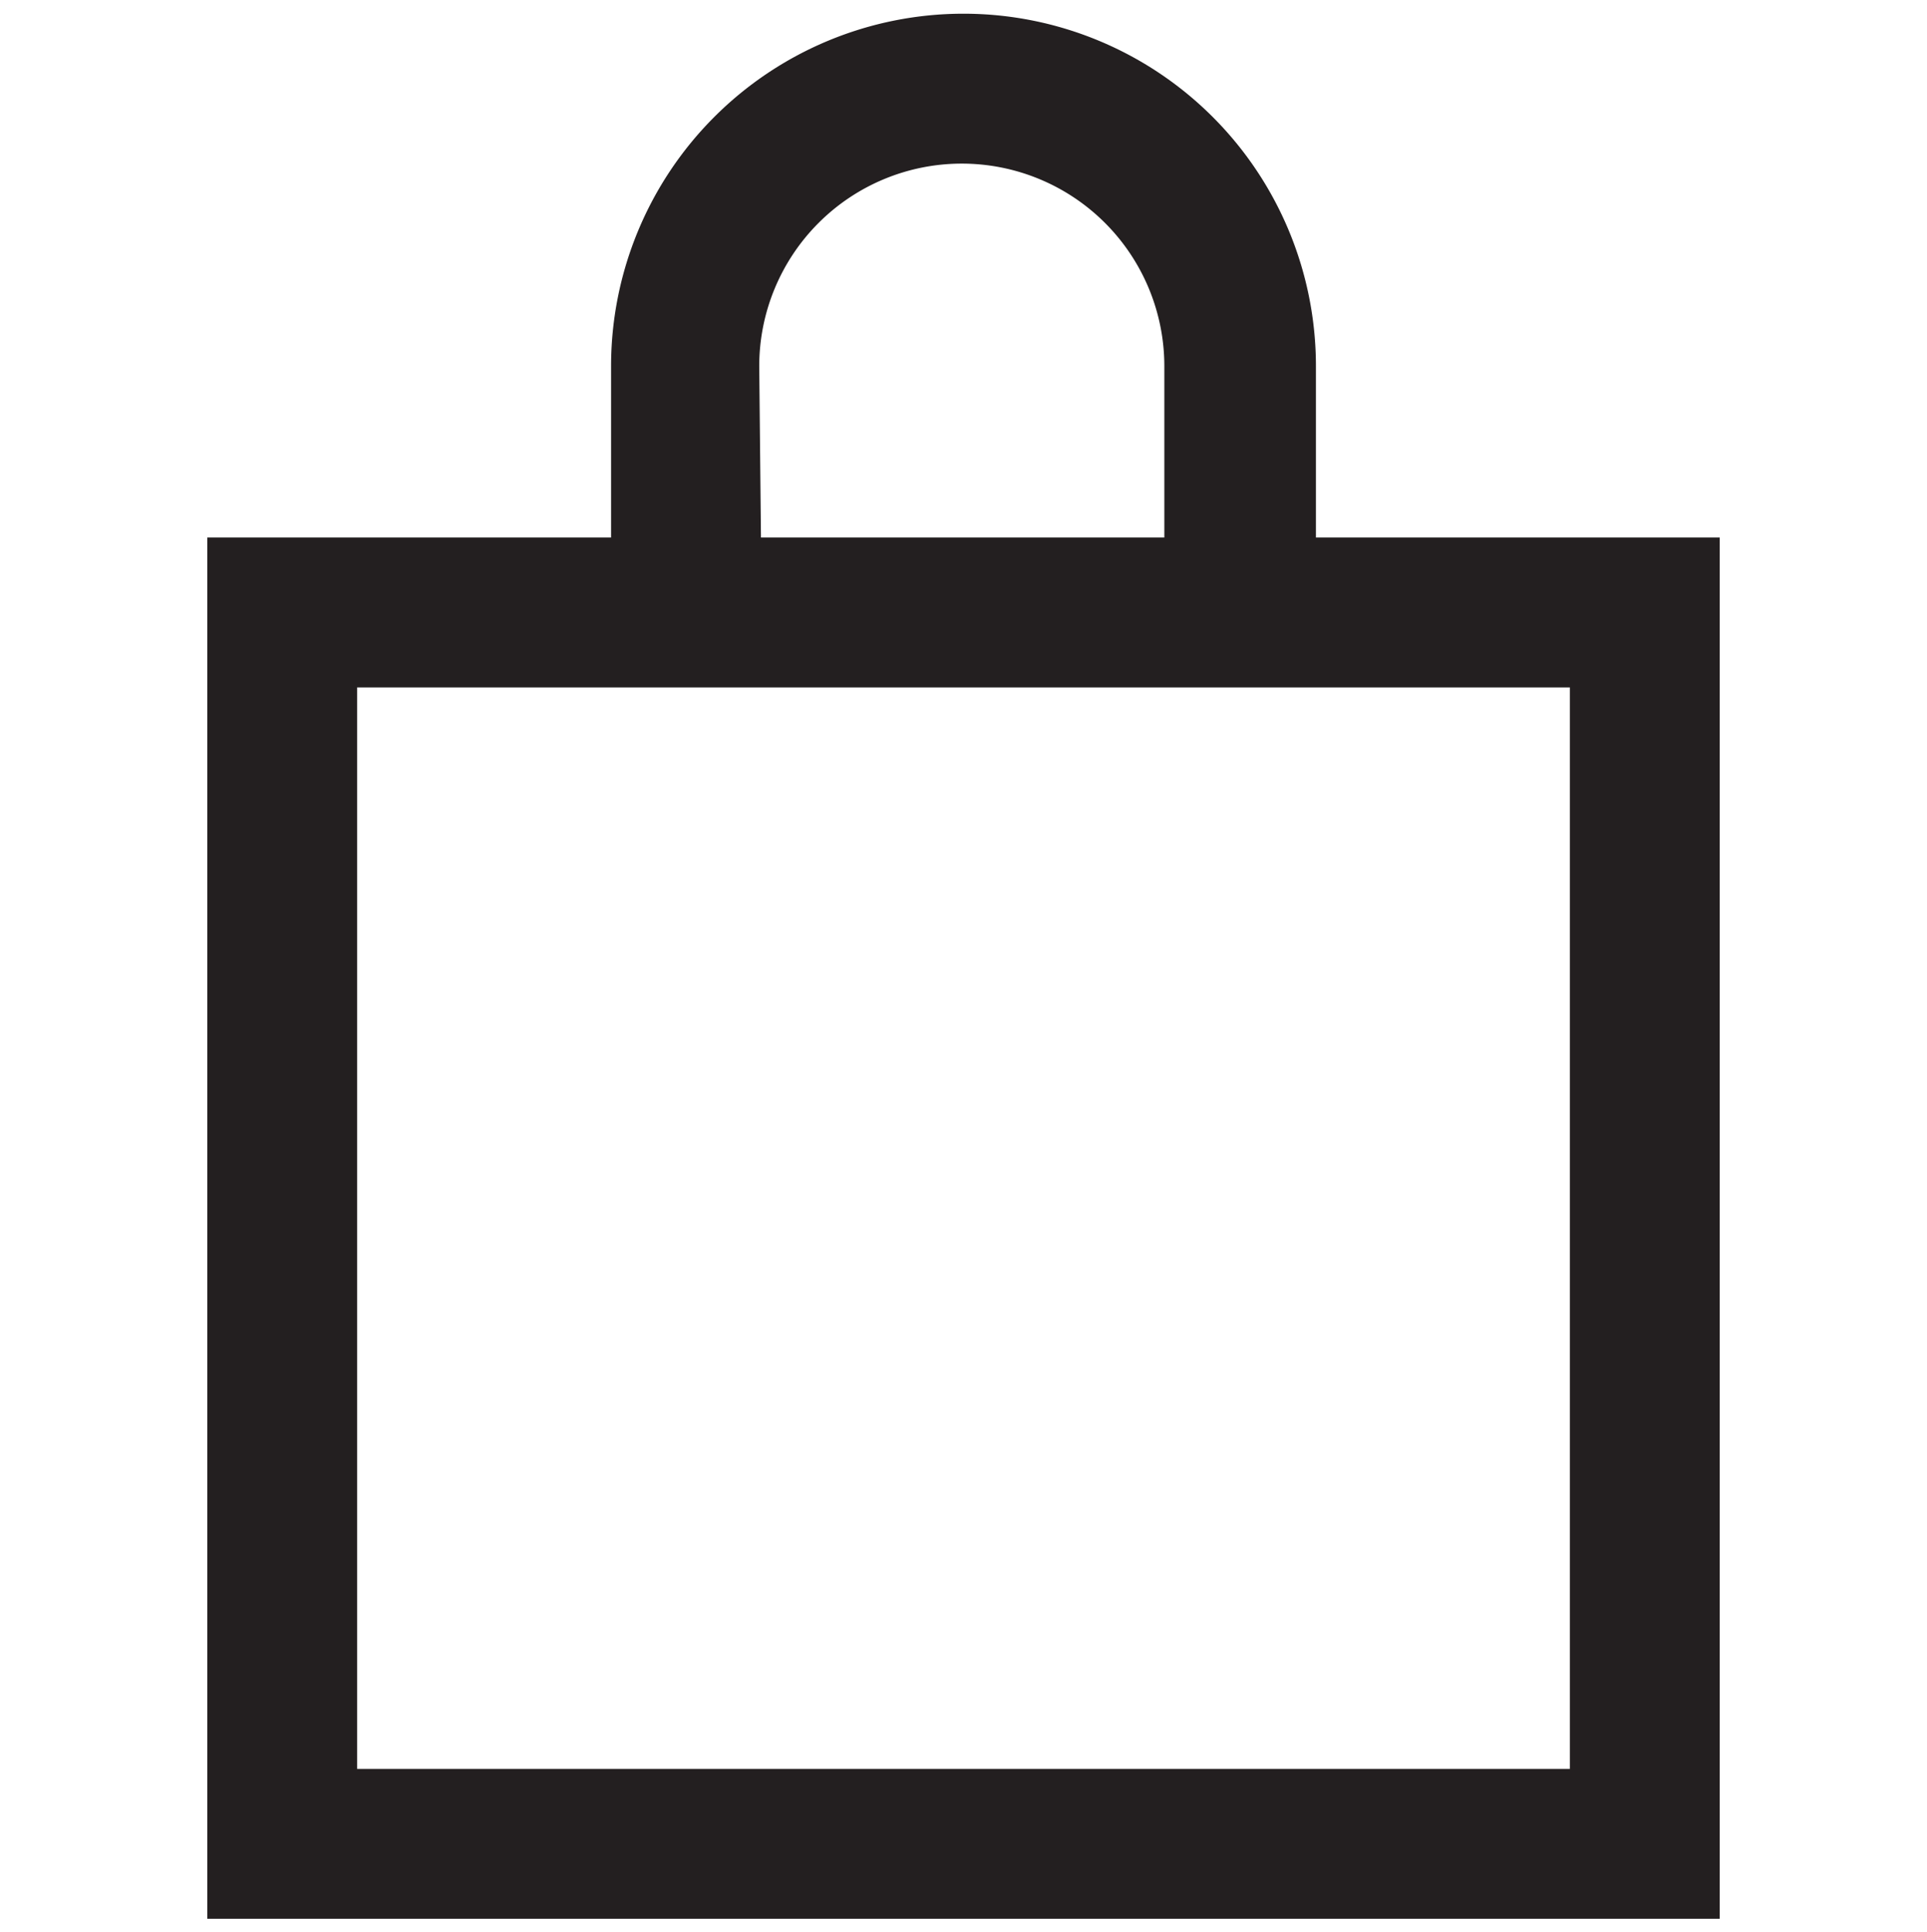<svg id="Layer_1" data-name="Layer 1" xmlns="http://www.w3.org/2000/svg" viewBox="0 0 45 45.1"><defs><style>.cls-1{fill:#231f20;}</style></defs><path class="cls-1" d="M30.73,12.55v-4a8.23,8.23,0,0,0-16.46,0v4H4.84V44.8H40.16V12.55Zm-13-4a4.73,4.73,0,0,1,9.46,0v4H17.77ZM36.66,41.3H8.34V16.05H36.66Z"/></svg>